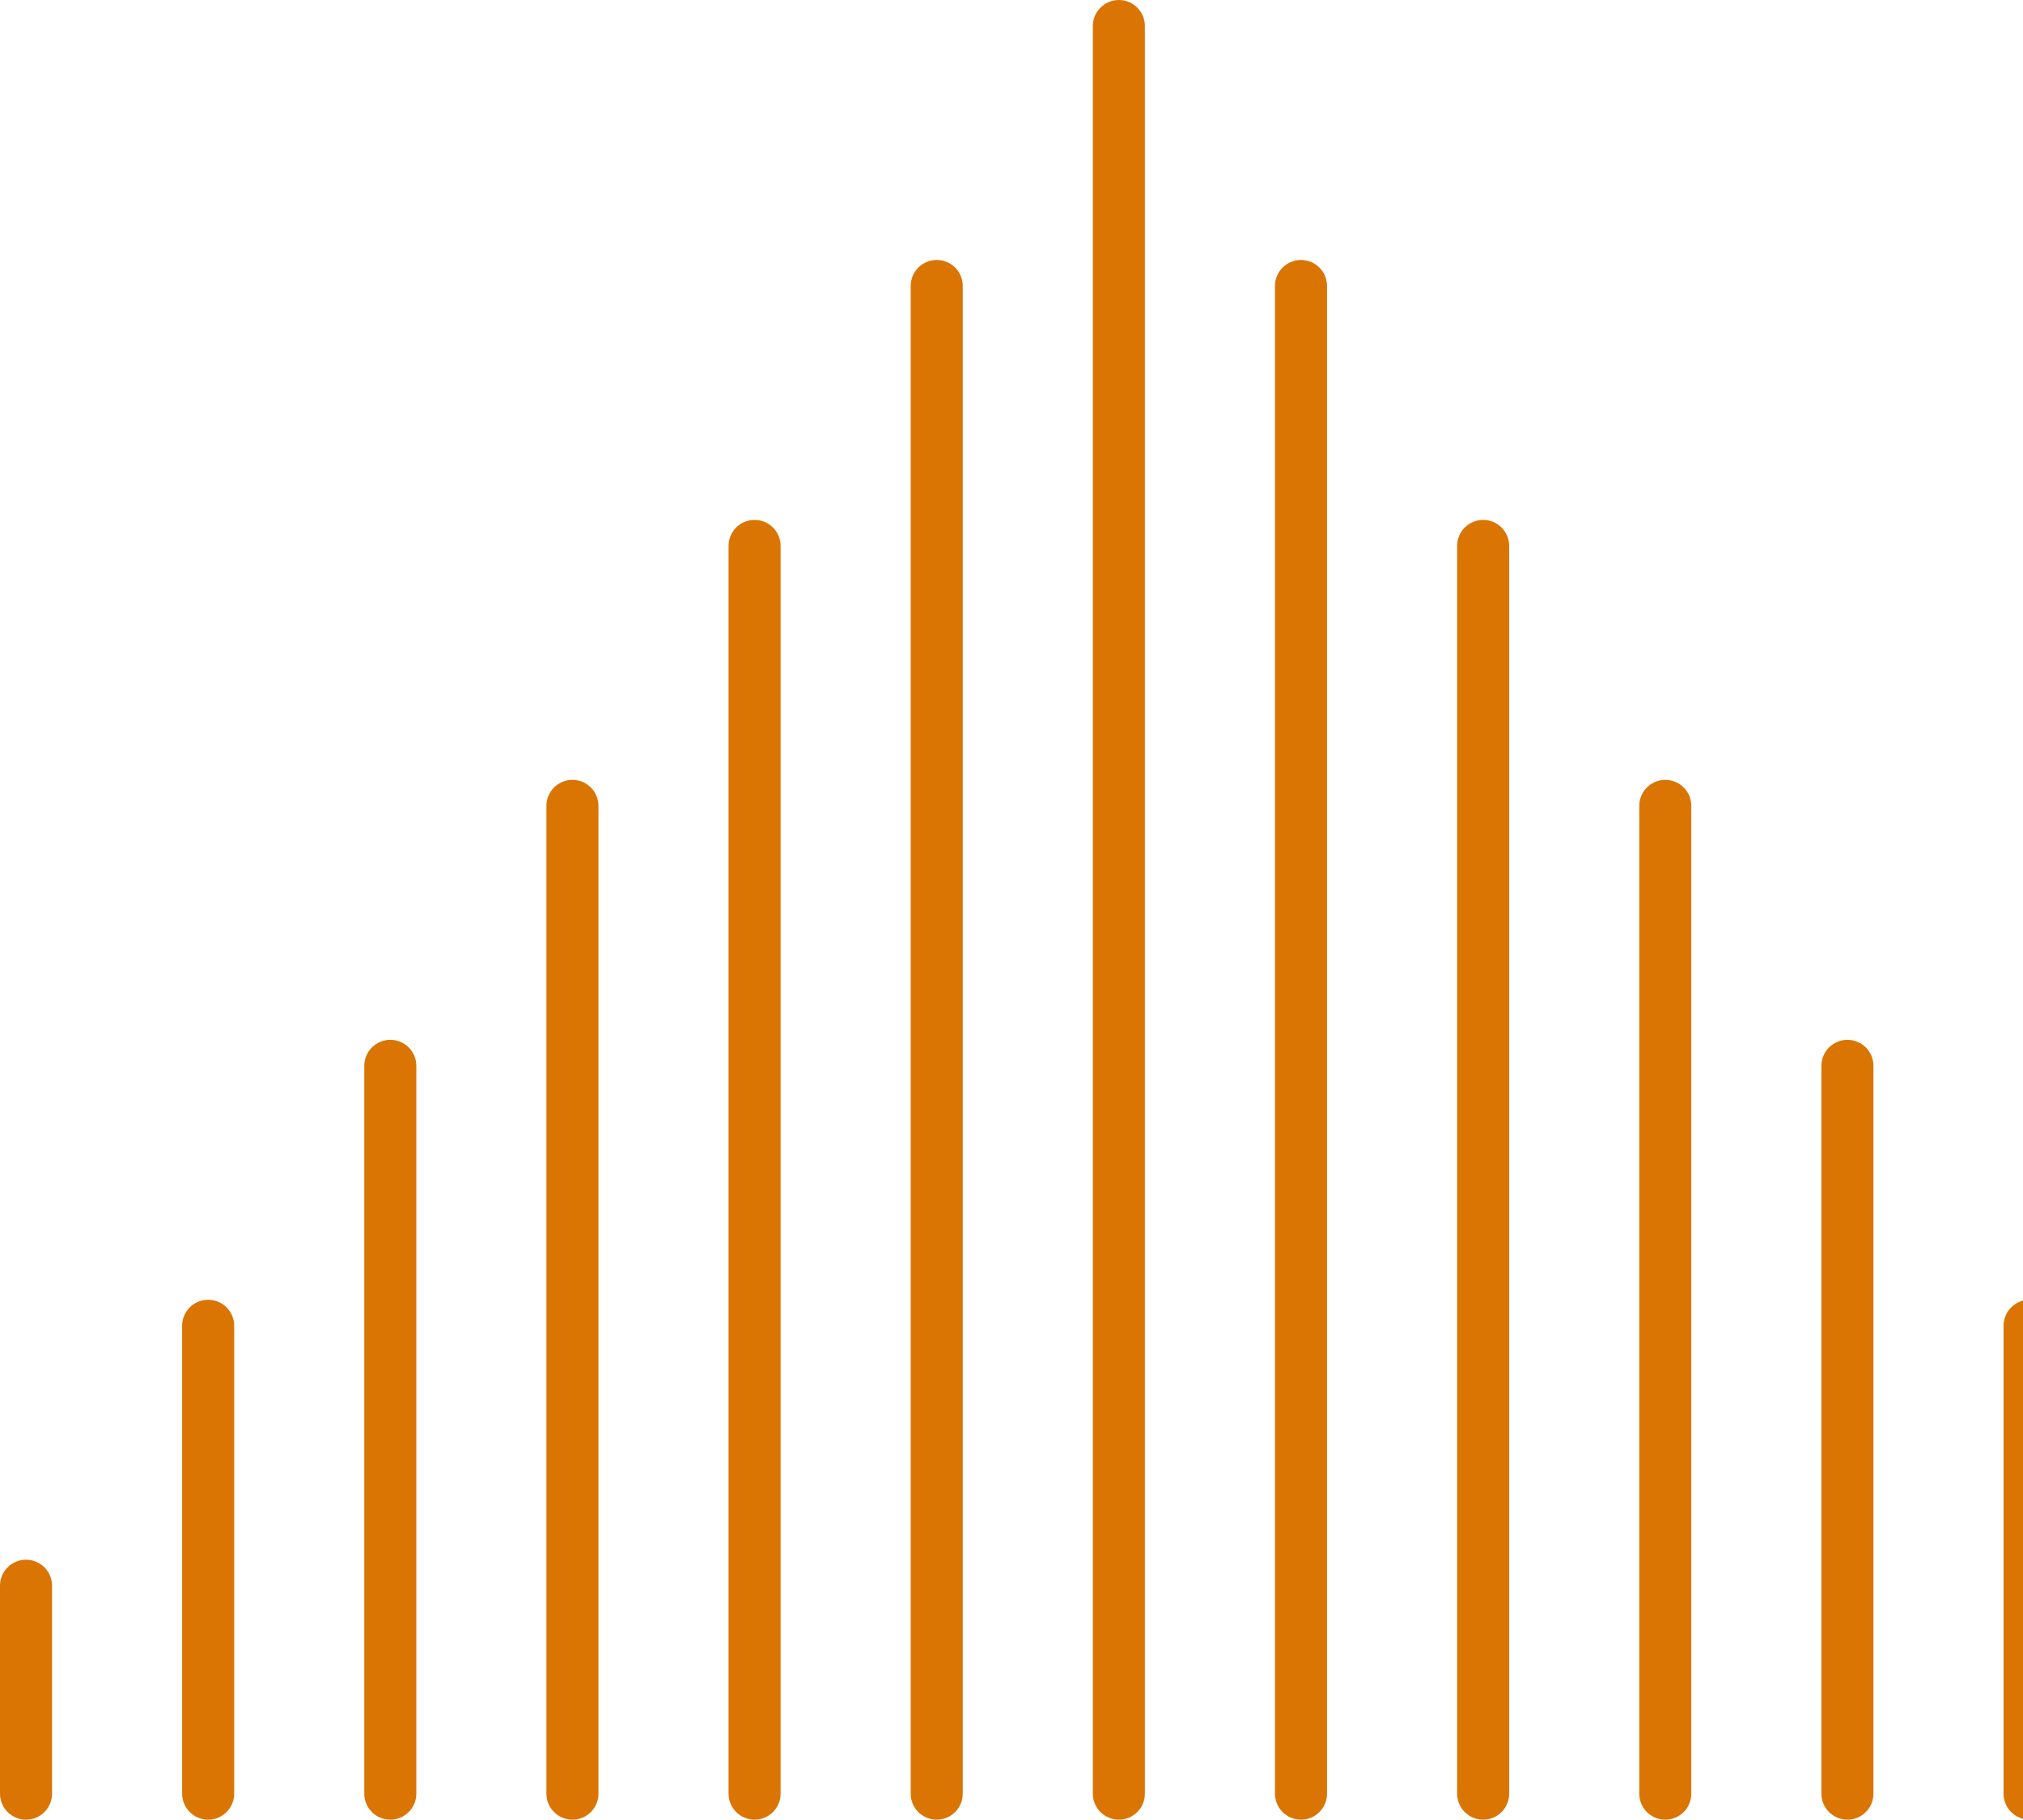 <svg width="179" height="161" viewBox="0 0 179 161" fill="none" xmlns="http://www.w3.org/2000/svg">
<path fill-rule="evenodd" clip-rule="evenodd" d="M99 -1.73097e-05C97.729 -1.70874e-05 96.698 1.03 96.698 2.3L96.698 158.7C96.698 159.97 97.729 161 99 161C100.271 161 101.302 159.97 101.302 158.7L101.302 2.3C101.302 1.03 100.271 -1.7532e-05 99 -1.73097e-05ZM82.884 23C81.612 23 80.581 24.03 80.581 25.3L80.581 158.7C80.581 159.97 81.612 161 82.884 161C84.155 161 85.186 159.97 85.186 158.7L85.186 25.3C85.186 24.03 84.155 23 82.884 23ZM66.767 46C65.496 46 64.465 47.03 64.465 48.3L64.465 158.7C64.465 159.97 65.496 161 66.767 161C68.039 161 69.07 159.97 69.07 158.7L69.07 48.3C69.07 47.03 68.039 46 66.767 46ZM50.651 69C49.38 69 48.349 70.03 48.349 71.3L48.349 158.7C48.349 159.97 49.38 161 50.651 161C51.923 161 52.953 159.97 52.953 158.7L52.953 71.3C52.953 70.03 51.923 69 50.651 69ZM34.535 92C33.264 92 32.233 93.03 32.233 94.3L32.233 158.7C32.233 159.97 33.264 161 34.535 161C35.806 161 36.837 159.97 36.837 158.7L36.837 94.3C36.837 93.03 35.806 92 34.535 92ZM18.419 115C17.147 115 16.116 116.03 16.116 117.3L16.116 158.7C16.116 159.97 17.147 161 18.419 161C19.69 161 20.721 159.97 20.721 158.7L20.721 117.3C20.721 116.03 19.69 115 18.419 115ZM2.45308e-05 140.3C2.43087e-05 139.03 1.031 138 2.302 138C3.574 138 4.605 139.03 4.605 140.3L4.605 158.7C4.605 159.97 3.574 161 2.302 161C1.031 161 2.79701e-05 159.97 2.7748e-05 158.7L2.45308e-05 140.3ZM198 140.3C198 139.03 196.969 138 195.698 138C194.426 138 193.395 139.03 193.395 140.3L193.395 158.7C193.395 159.97 194.426 161 195.698 161C196.969 161 198 159.97 198 158.7L198 140.3ZM181.884 117.3C181.884 116.03 180.853 115 179.581 115C178.31 115 177.279 116.03 177.279 117.3L177.279 158.7C177.279 159.97 178.31 161 179.581 161C180.853 161 181.884 159.97 181.884 158.7L181.884 117.3ZM165.767 94.3C165.767 93.03 164.737 92 163.465 92C162.194 92 161.163 93.03 161.163 94.3L161.163 158.7C161.163 159.97 162.194 161 163.465 161C164.737 161 165.767 159.97 165.767 158.7L165.767 94.3ZM149.651 71.3C149.651 70.03 148.62 69 147.349 69C146.077 69 145.047 70.03 145.047 71.3L145.047 158.7C145.047 159.97 146.077 161 147.349 161C148.62 161 149.651 159.97 149.651 158.7L149.651 71.3ZM133.535 48.3C133.535 47.03 132.504 46 131.233 46C129.961 46 128.93 47.03 128.93 48.3L128.93 158.7C128.93 159.97 129.961 161 131.233 161C132.504 161 133.535 159.97 133.535 158.7L133.535 48.3ZM117.419 25.3C117.419 24.03 116.388 23 115.116 23C113.845 23 112.814 24.03 112.814 25.3L112.814 158.7C112.814 159.97 113.845 161 115.116 161C116.388 161 117.419 159.97 117.419 158.7L117.419 25.3Z" fill="#da7503"/>
</svg>
